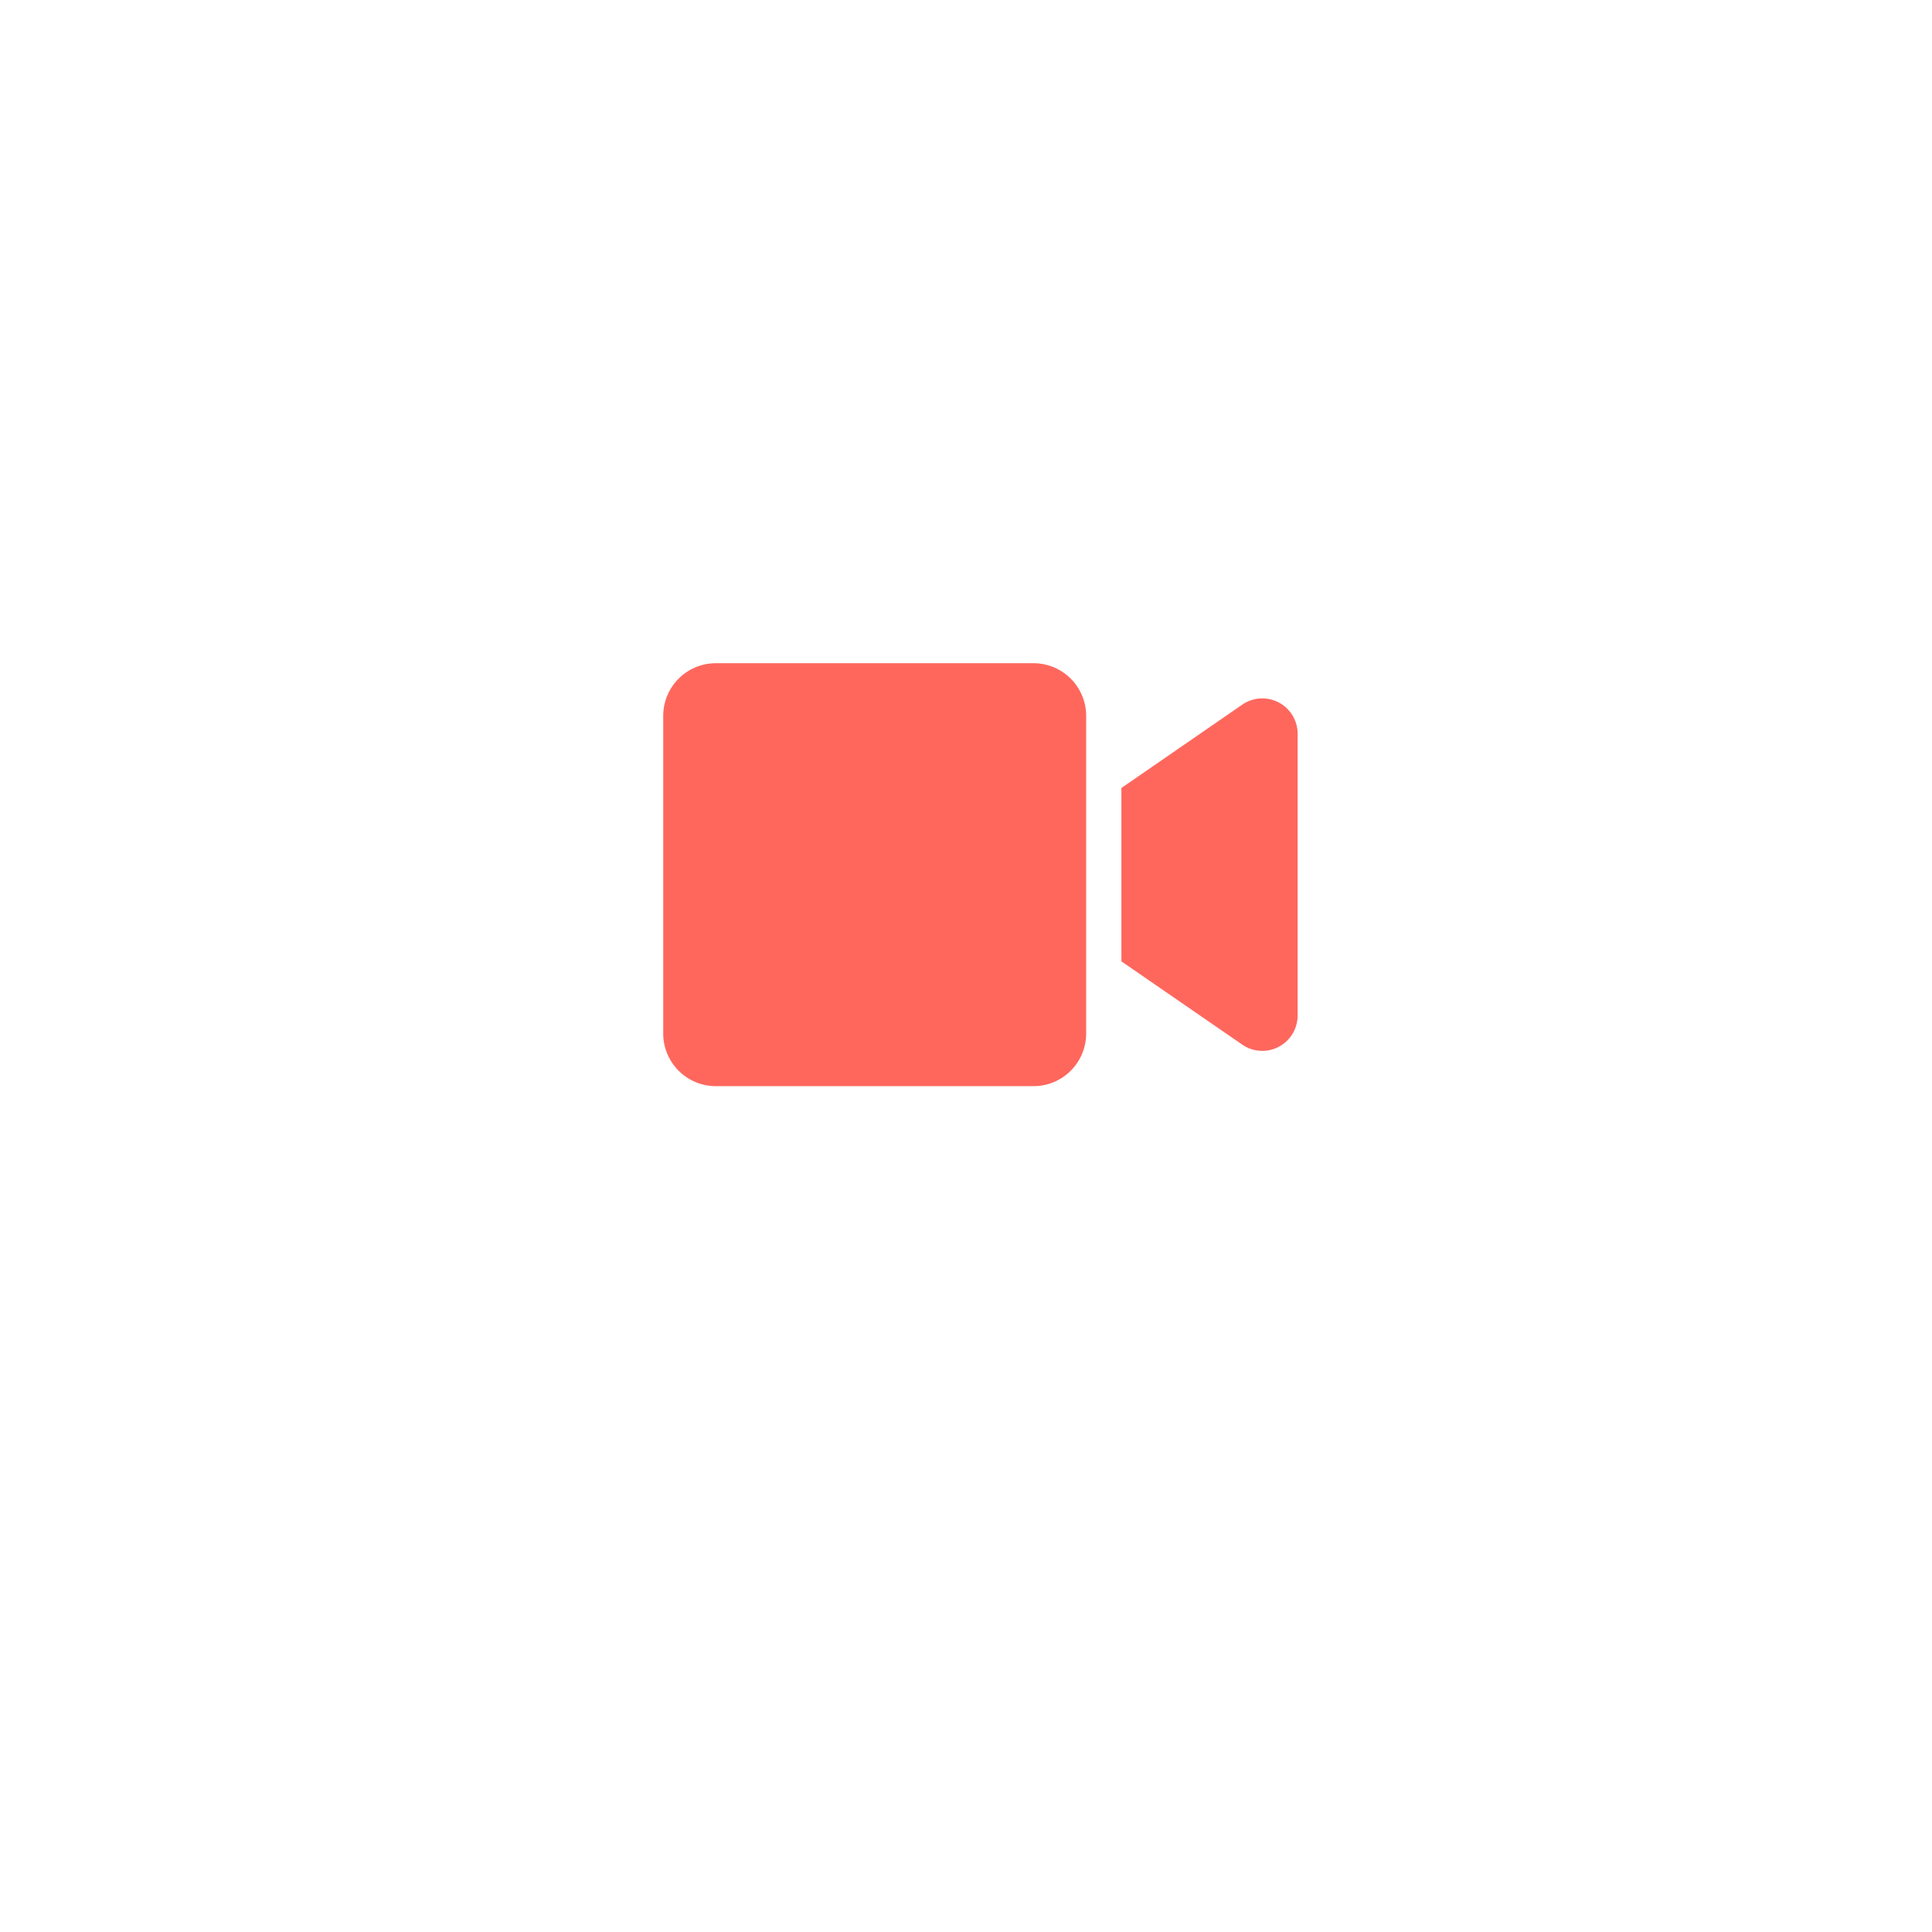 <svg xmlns="http://www.w3.org/2000/svg" xmlns:xlink="http://www.w3.org/1999/xlink" width="67" height="67" viewBox="0 0 67 67">
  <defs>
    <filter id="Ellipse_33" x="0" y="0" width="67" height="67" filterUnits="userSpaceOnUse">
      <feOffset dy="3" input="SourceAlpha"/>
      <feGaussianBlur stdDeviation="3" result="blur"/>
      <feFlood flood-opacity="0.149"/>
      <feComposite operator="in" in2="blur"/>
      <feComposite in="SourceGraphic"/>
    </filter>
  </defs>
  <g id="Group_1338" data-name="Group 1338" transform="translate(-282 -768)">
    <g transform="matrix(1, 0, 0, 1, 282, 768)" filter="url(#Ellipse_33)">
      <circle id="Ellipse_33-2" data-name="Ellipse 33" cx="24.5" cy="24.5" r="24.5" transform="translate(9 6)" fill="#fff"/>
    </g>
    <path id="Icon_awesome-video" data-name="Icon awesome-video" d="M12.841,4.5H1.826A1.826,1.826,0,0,0,0,6.326V17.341a1.826,1.826,0,0,0,1.826,1.826H12.841a1.826,1.826,0,0,0,1.826-1.826V6.326A1.826,1.826,0,0,0,12.841,4.5Zm7.234,1.44L15.889,8.827v6.012l4.186,2.884A1.225,1.225,0,0,0,22,16.738V6.925A1.225,1.225,0,0,0,20.075,5.94Z" transform="translate(305 786.5)" fill="#ff675d"/>
  </g>
</svg>
